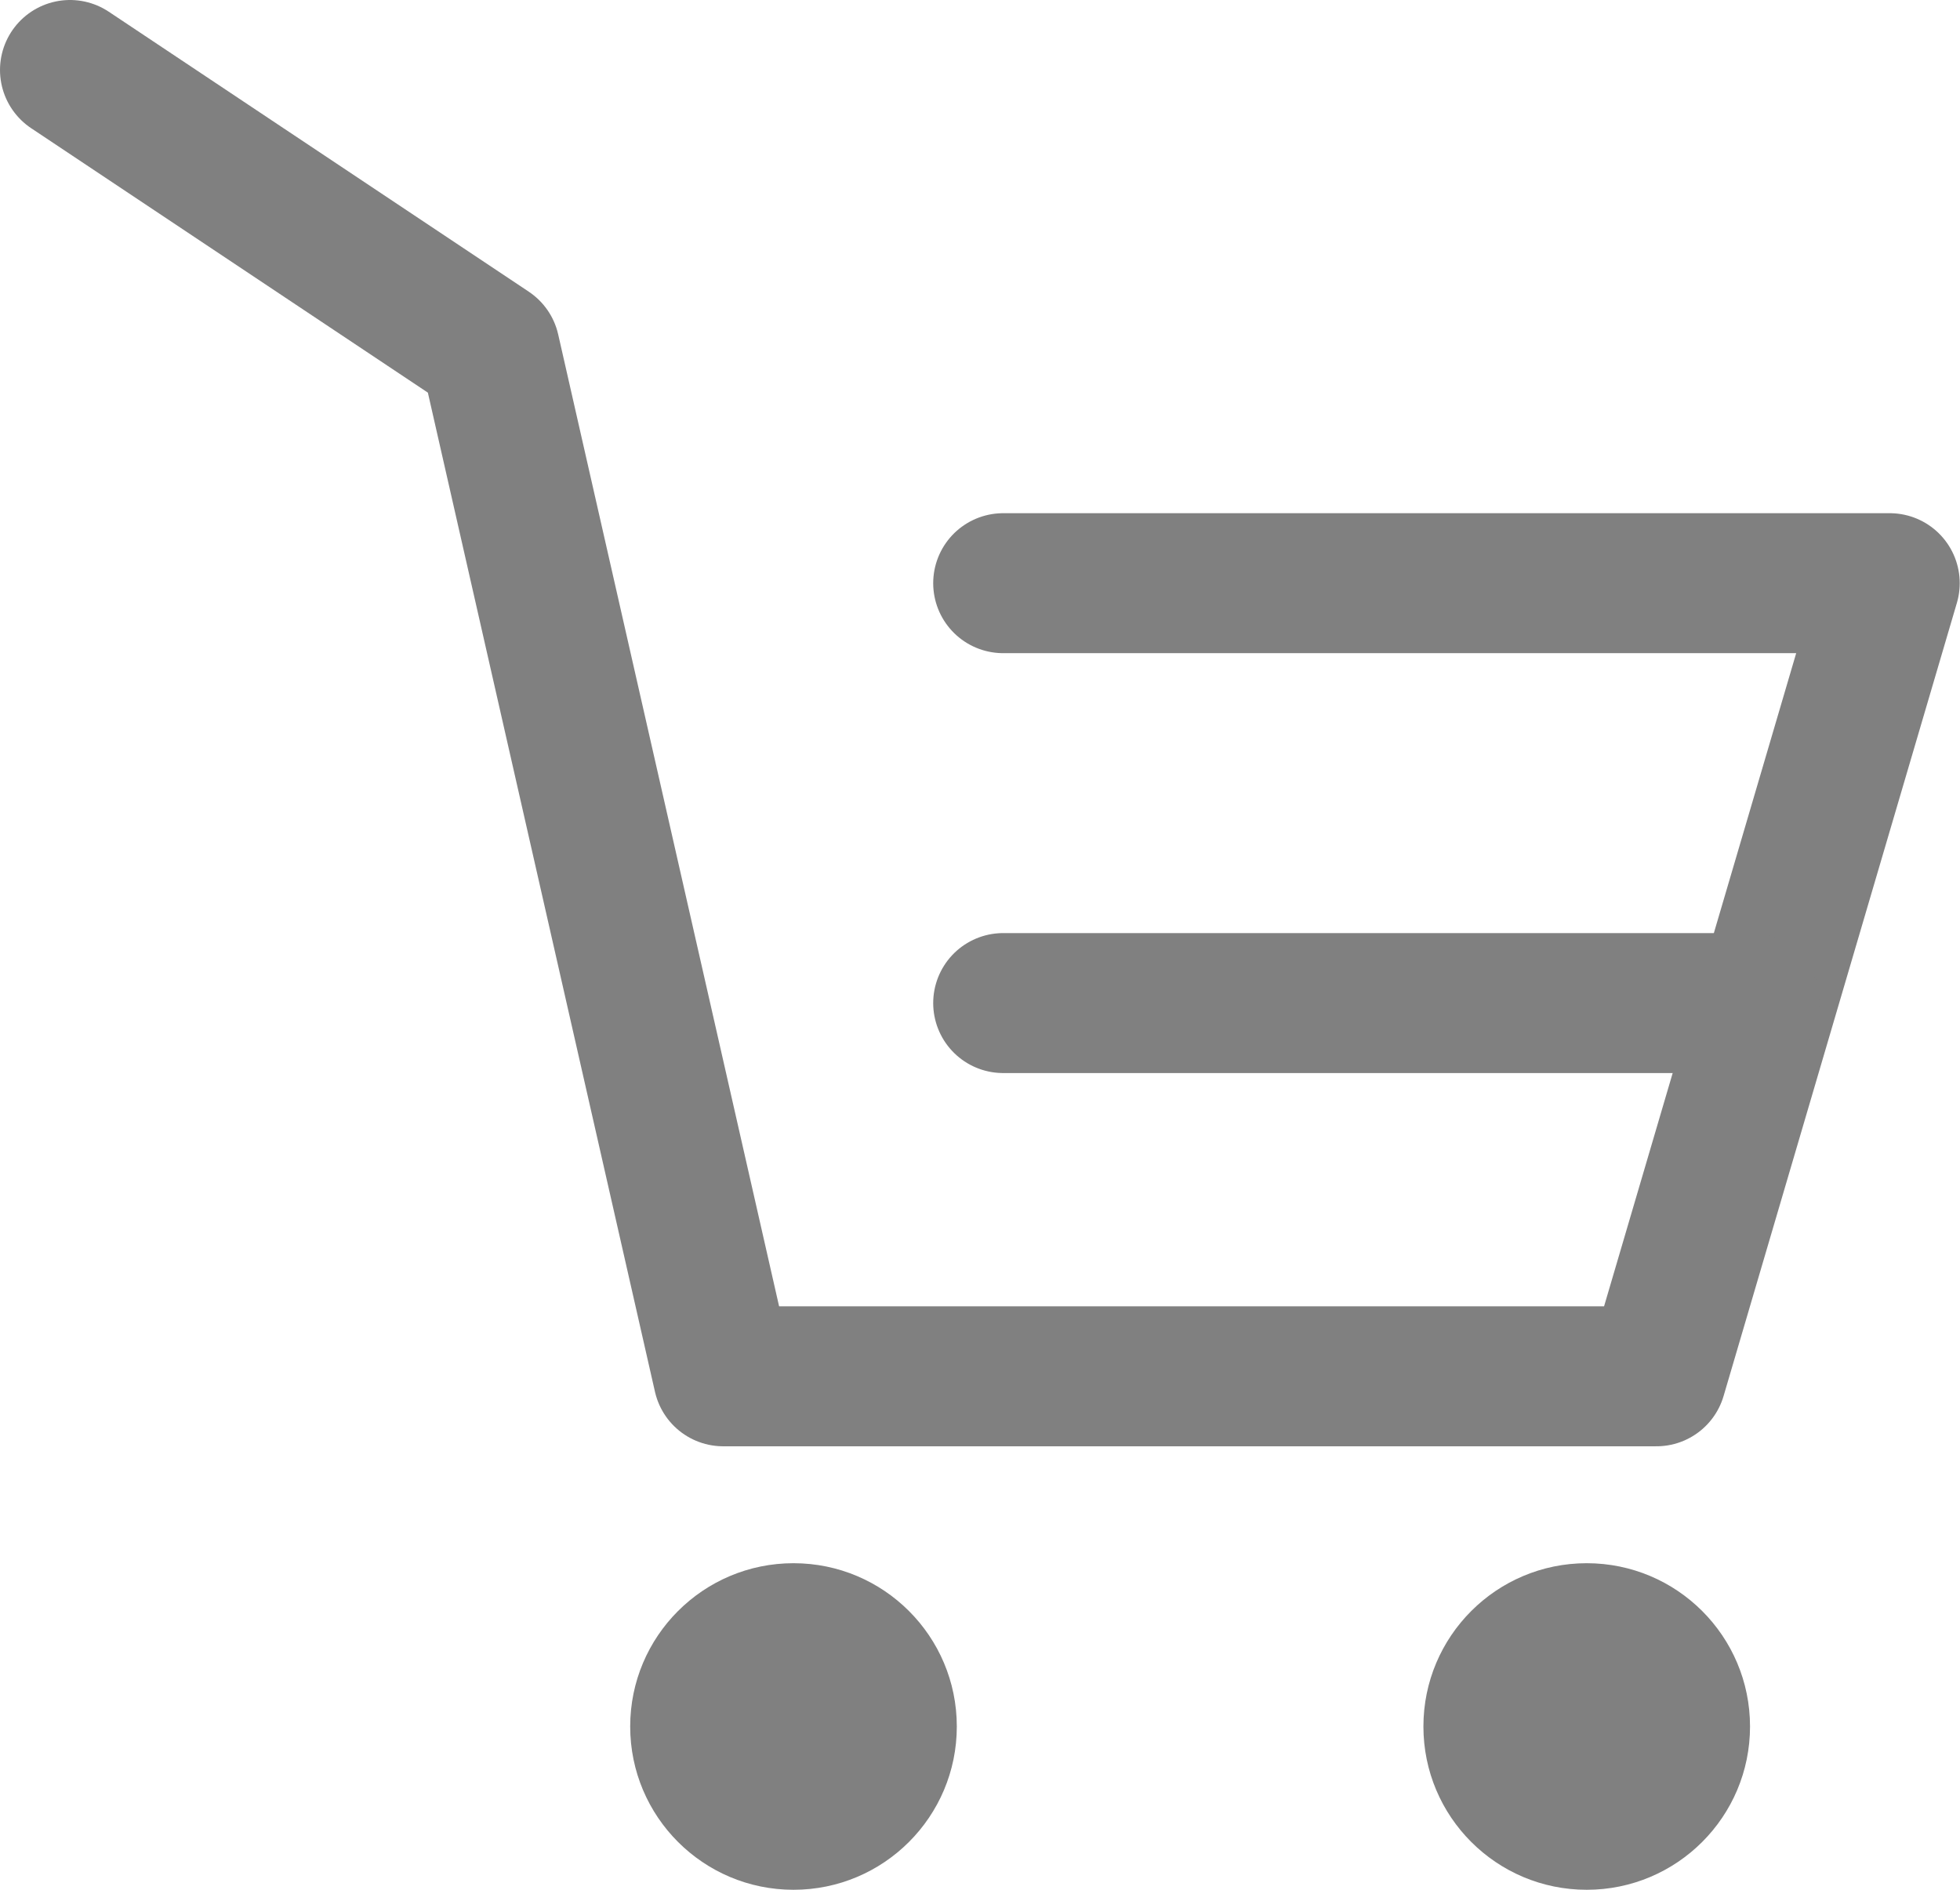 <svg width="21.003" height="20.253" viewBox="0 0 21.003 20.253" fill="none" xmlns="http://www.w3.org/2000/svg" xmlns:xlink="http://www.w3.org/1999/xlink">
	<desc>
			Created with Pixso.
	</desc>
	<defs/>
	<circle id="circle" cx="8.503" cy="18.503" r="1.75" fill="#808080" fill-opacity="1"/>
	<circle id="circle" cx="17.003" cy="18.503" r="1.75" fill="#808080" fill-opacity="1"/>
	<path id="path" d="M0.36 1.37L0.33 1.37C-0.02 1.14 -0.11 0.68 0.12 0.33C0.36 -0.02 0.81 -0.11 1.16 0.12L1.17 0.15L0.36 1.37ZM10.77 6.98L10.75 7C10.33 7 10 6.67 10 6.25C10 5.83 10.33 5.5 10.75 5.5L10.77 5.52L10.77 6.98Z" fill="#000000" fill-opacity="0" fill-rule="nonzero"/>
	<path id="path" d="M0.75 0.75L5.25 3.75L7.75 14.75L17.75 14.75L20.25 6.25L10.75 6.25" stroke="#808080" stroke-opacity="1" stroke-width="1.5" stroke-linejoin="round" stroke-linecap="round"/>
	<path id="path" d="M10.77 11.48L10.75 11.5C10.33 11.5 10 11.17 10 10.75C10 10.33 10.33 10 10.75 10L10.77 10.02L10.77 11.48ZM18.73 10.02L18.75 10C19.17 10 19.5 10.33 19.5 10.75C19.5 11.17 19.17 11.5 18.75 11.5L18.73 11.48L18.73 10.02Z" fill="#000000" fill-opacity="0" fill-rule="nonzero"/>
	<path id="path" d="M10.75 10.75L14.38 10.75L18.75 10.75" stroke="#808080" stroke-opacity="1" stroke-width="1.5" stroke-linejoin="round" stroke-linecap="round"/>
</svg>
